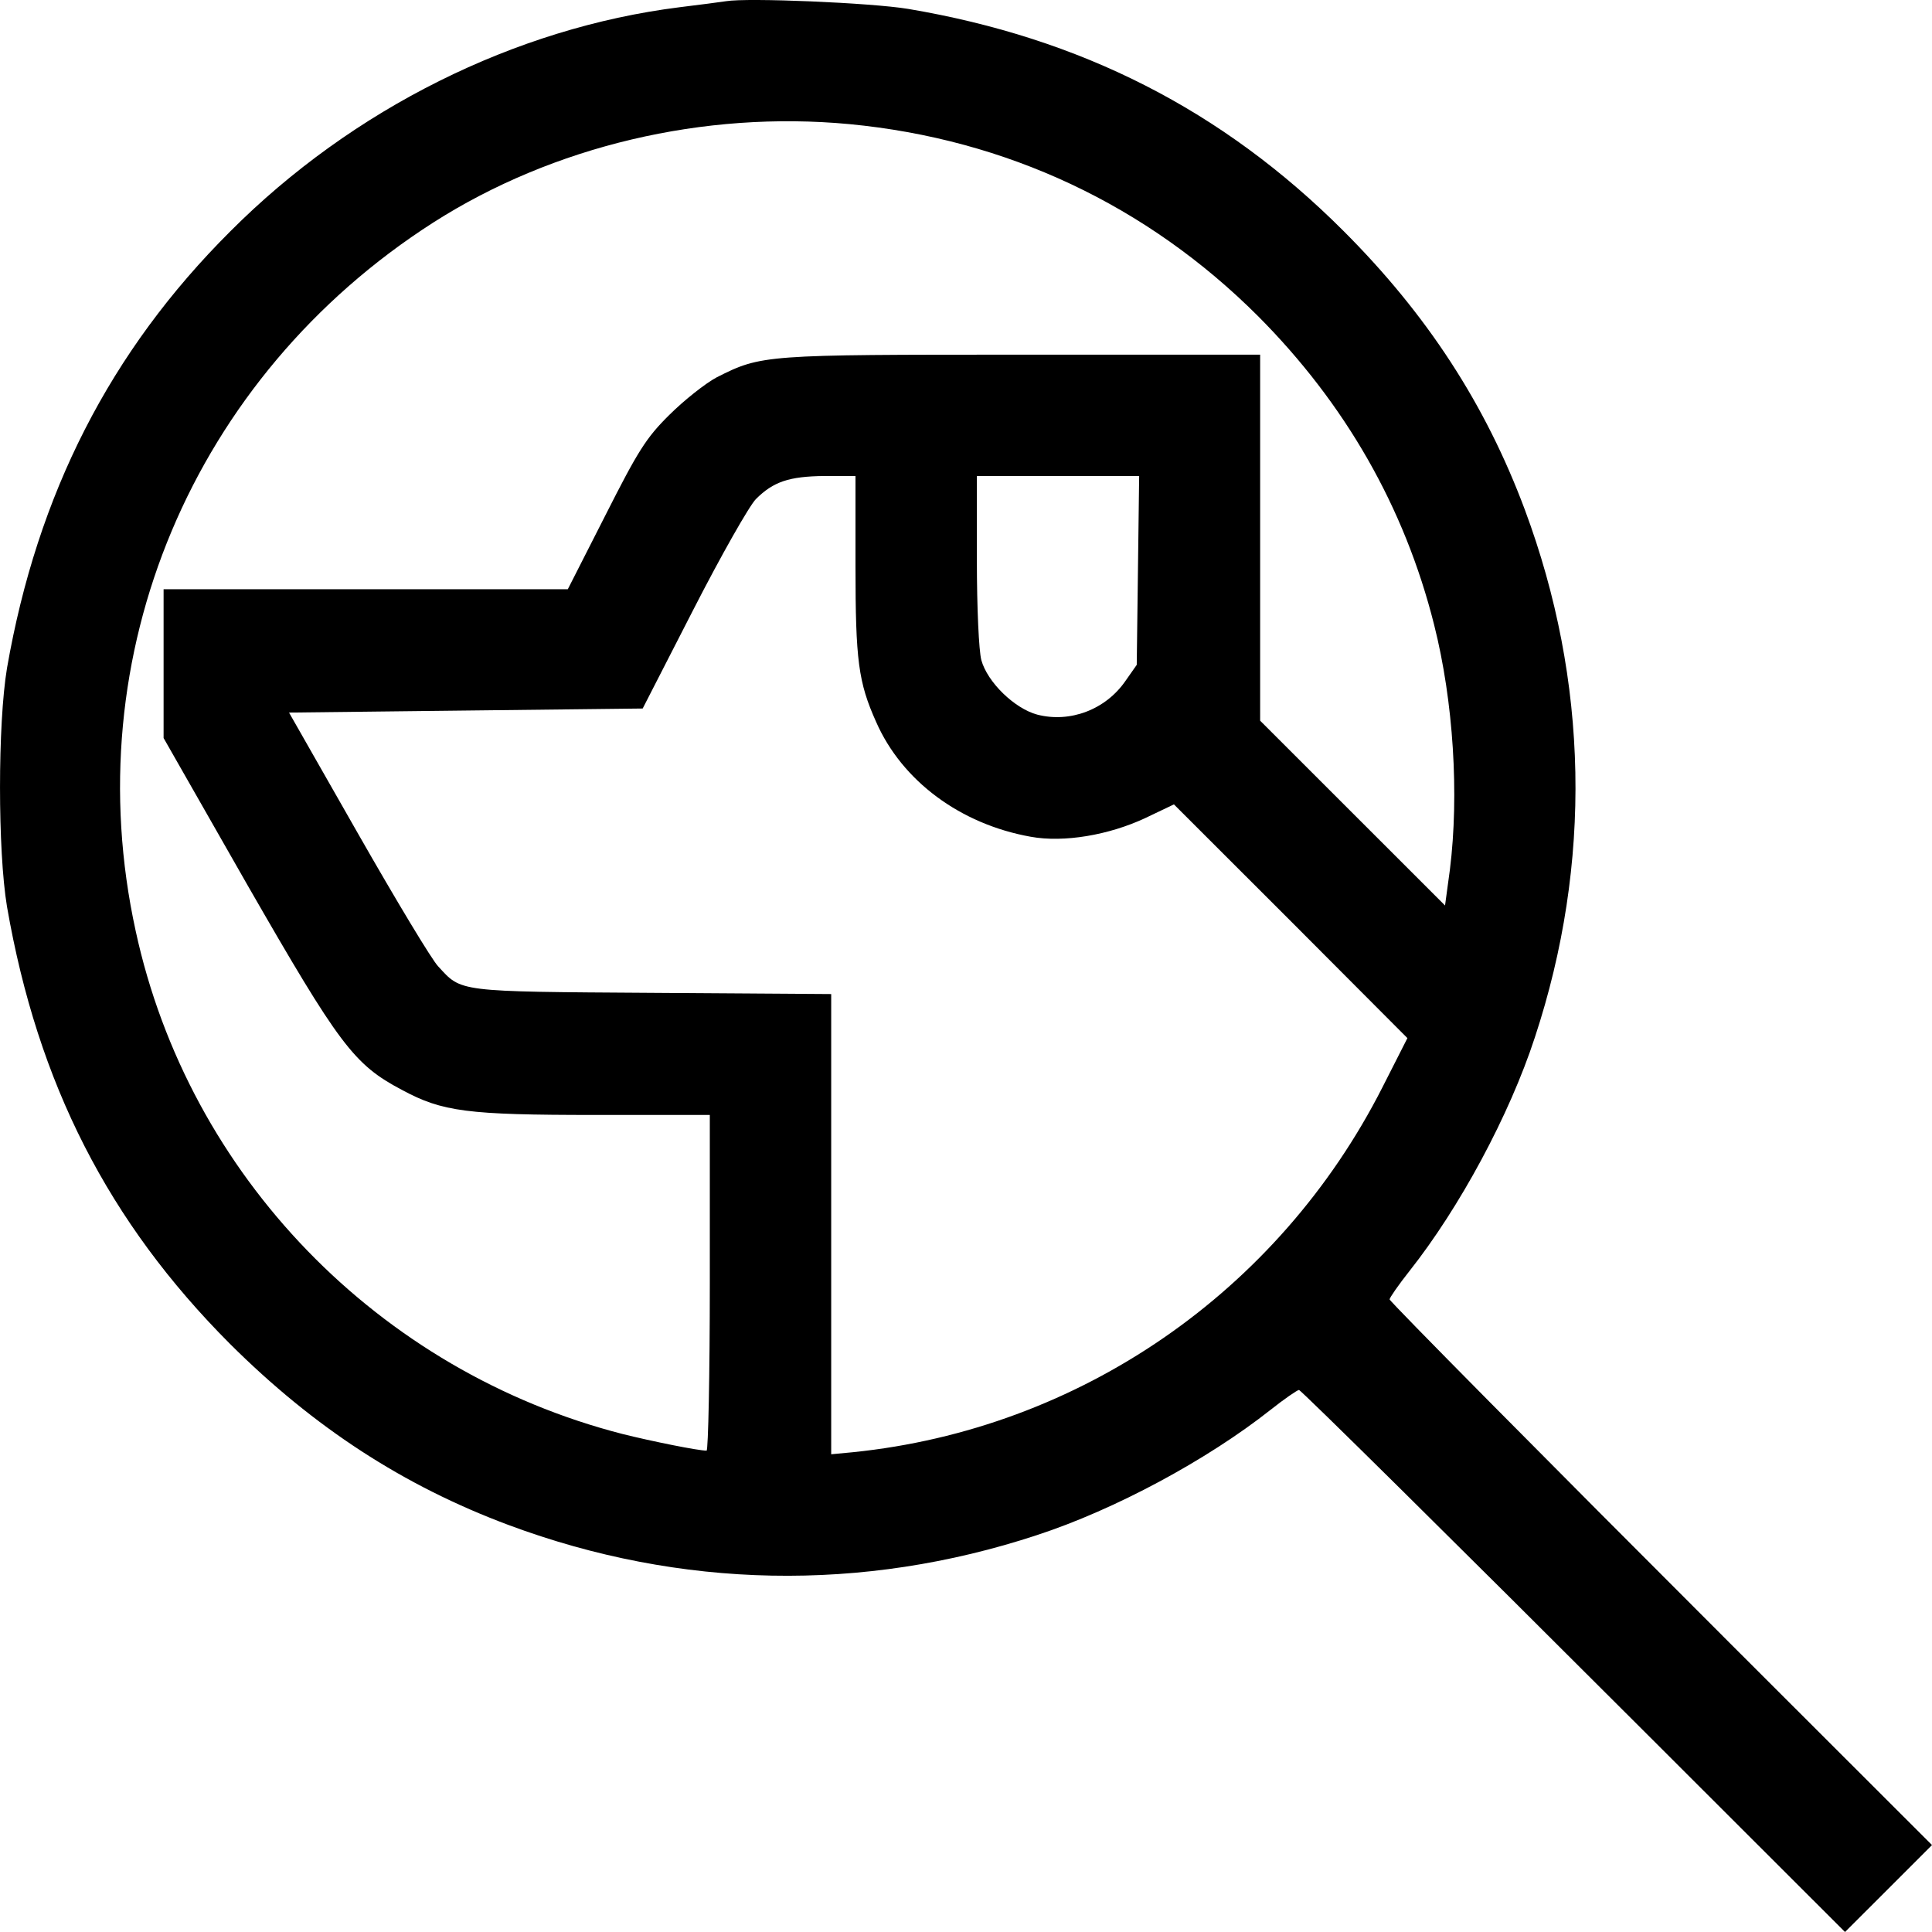 <svg width="40" height="40" viewBox="0 0 40 40" fill="none" xmlns="http://www.w3.org/2000/svg">
<path d="M15.031 0.025C14.914 0.042 14.487 0.1 14.068 0.15C10.667 0.577 7.299 2.252 4.769 4.789C2.281 7.268 0.773 10.223 0.145 13.832C-0.048 14.988 -0.048 17.617 0.145 18.772C0.781 22.439 2.247 25.303 4.761 27.823C6.503 29.557 8.354 30.762 10.533 31.575C14.085 32.898 17.855 32.973 21.465 31.784C23.082 31.256 24.992 30.227 26.307 29.188C26.592 28.962 26.86 28.778 26.894 28.778C26.936 28.778 30.136 31.943 34.006 35.811L38.199 40L39.104 39.096L40 38.2L35.807 34.011C31.937 30.143 28.77 26.944 28.77 26.902C28.77 26.869 28.955 26.601 29.181 26.316C30.22 25.002 31.25 23.093 31.778 21.477C32.968 17.868 32.892 14.1 31.569 10.55C30.756 8.373 29.549 6.514 27.815 4.781C25.311 2.277 22.378 0.787 18.801 0.184C18.039 0.058 15.475 -0.051 15.031 0.025ZM17.587 2.57C20.837 2.88 23.744 4.245 26.048 6.547C27.849 8.356 29.08 10.499 29.692 12.936C30.094 14.527 30.211 16.453 30.019 18.002L29.918 18.747L28.008 16.838L26.09 14.921V11.136V7.343H21.164C15.819 7.343 15.768 7.343 14.839 7.812C14.604 7.937 14.16 8.289 13.858 8.59C13.373 9.068 13.205 9.344 12.535 10.667L11.756 12.199H7.575H3.387V13.74V15.28L5.121 18.32C7.031 21.644 7.324 22.038 8.321 22.565C9.159 23.017 9.67 23.084 12.334 23.084H14.696V26.559C14.696 28.468 14.663 30.034 14.629 30.034C14.453 30.034 13.498 29.841 12.895 29.691C7.835 28.393 3.906 24.34 2.809 19.274C1.56 13.564 3.99 7.795 8.974 4.605C11.454 3.022 14.571 2.286 17.587 2.57ZM17.712 11.722C17.712 13.673 17.771 14.125 18.139 14.946C18.675 16.168 19.882 17.064 21.34 17.324C22.026 17.449 22.956 17.29 23.71 16.938L24.305 16.654L26.726 19.073L29.139 21.493L28.62 22.515C26.467 26.752 22.345 29.59 17.654 30.067L17.209 30.109V25.345V20.581L13.507 20.556C9.444 20.53 9.561 20.539 9.075 20.011C8.949 19.886 8.204 18.646 7.416 17.265L5.984 14.753L9.645 14.711L13.306 14.669L14.353 12.626C14.931 11.496 15.517 10.466 15.651 10.332C16.012 9.972 16.338 9.863 17.067 9.855H17.712V11.722ZM23.56 11.806L23.535 13.765L23.3 14.1C22.889 14.694 22.152 14.971 21.474 14.795C21.005 14.669 20.443 14.125 20.317 13.665C20.267 13.472 20.225 12.61 20.225 11.588V9.855H21.909H23.585L23.56 11.806Z" fill="black"/>
</svg>
